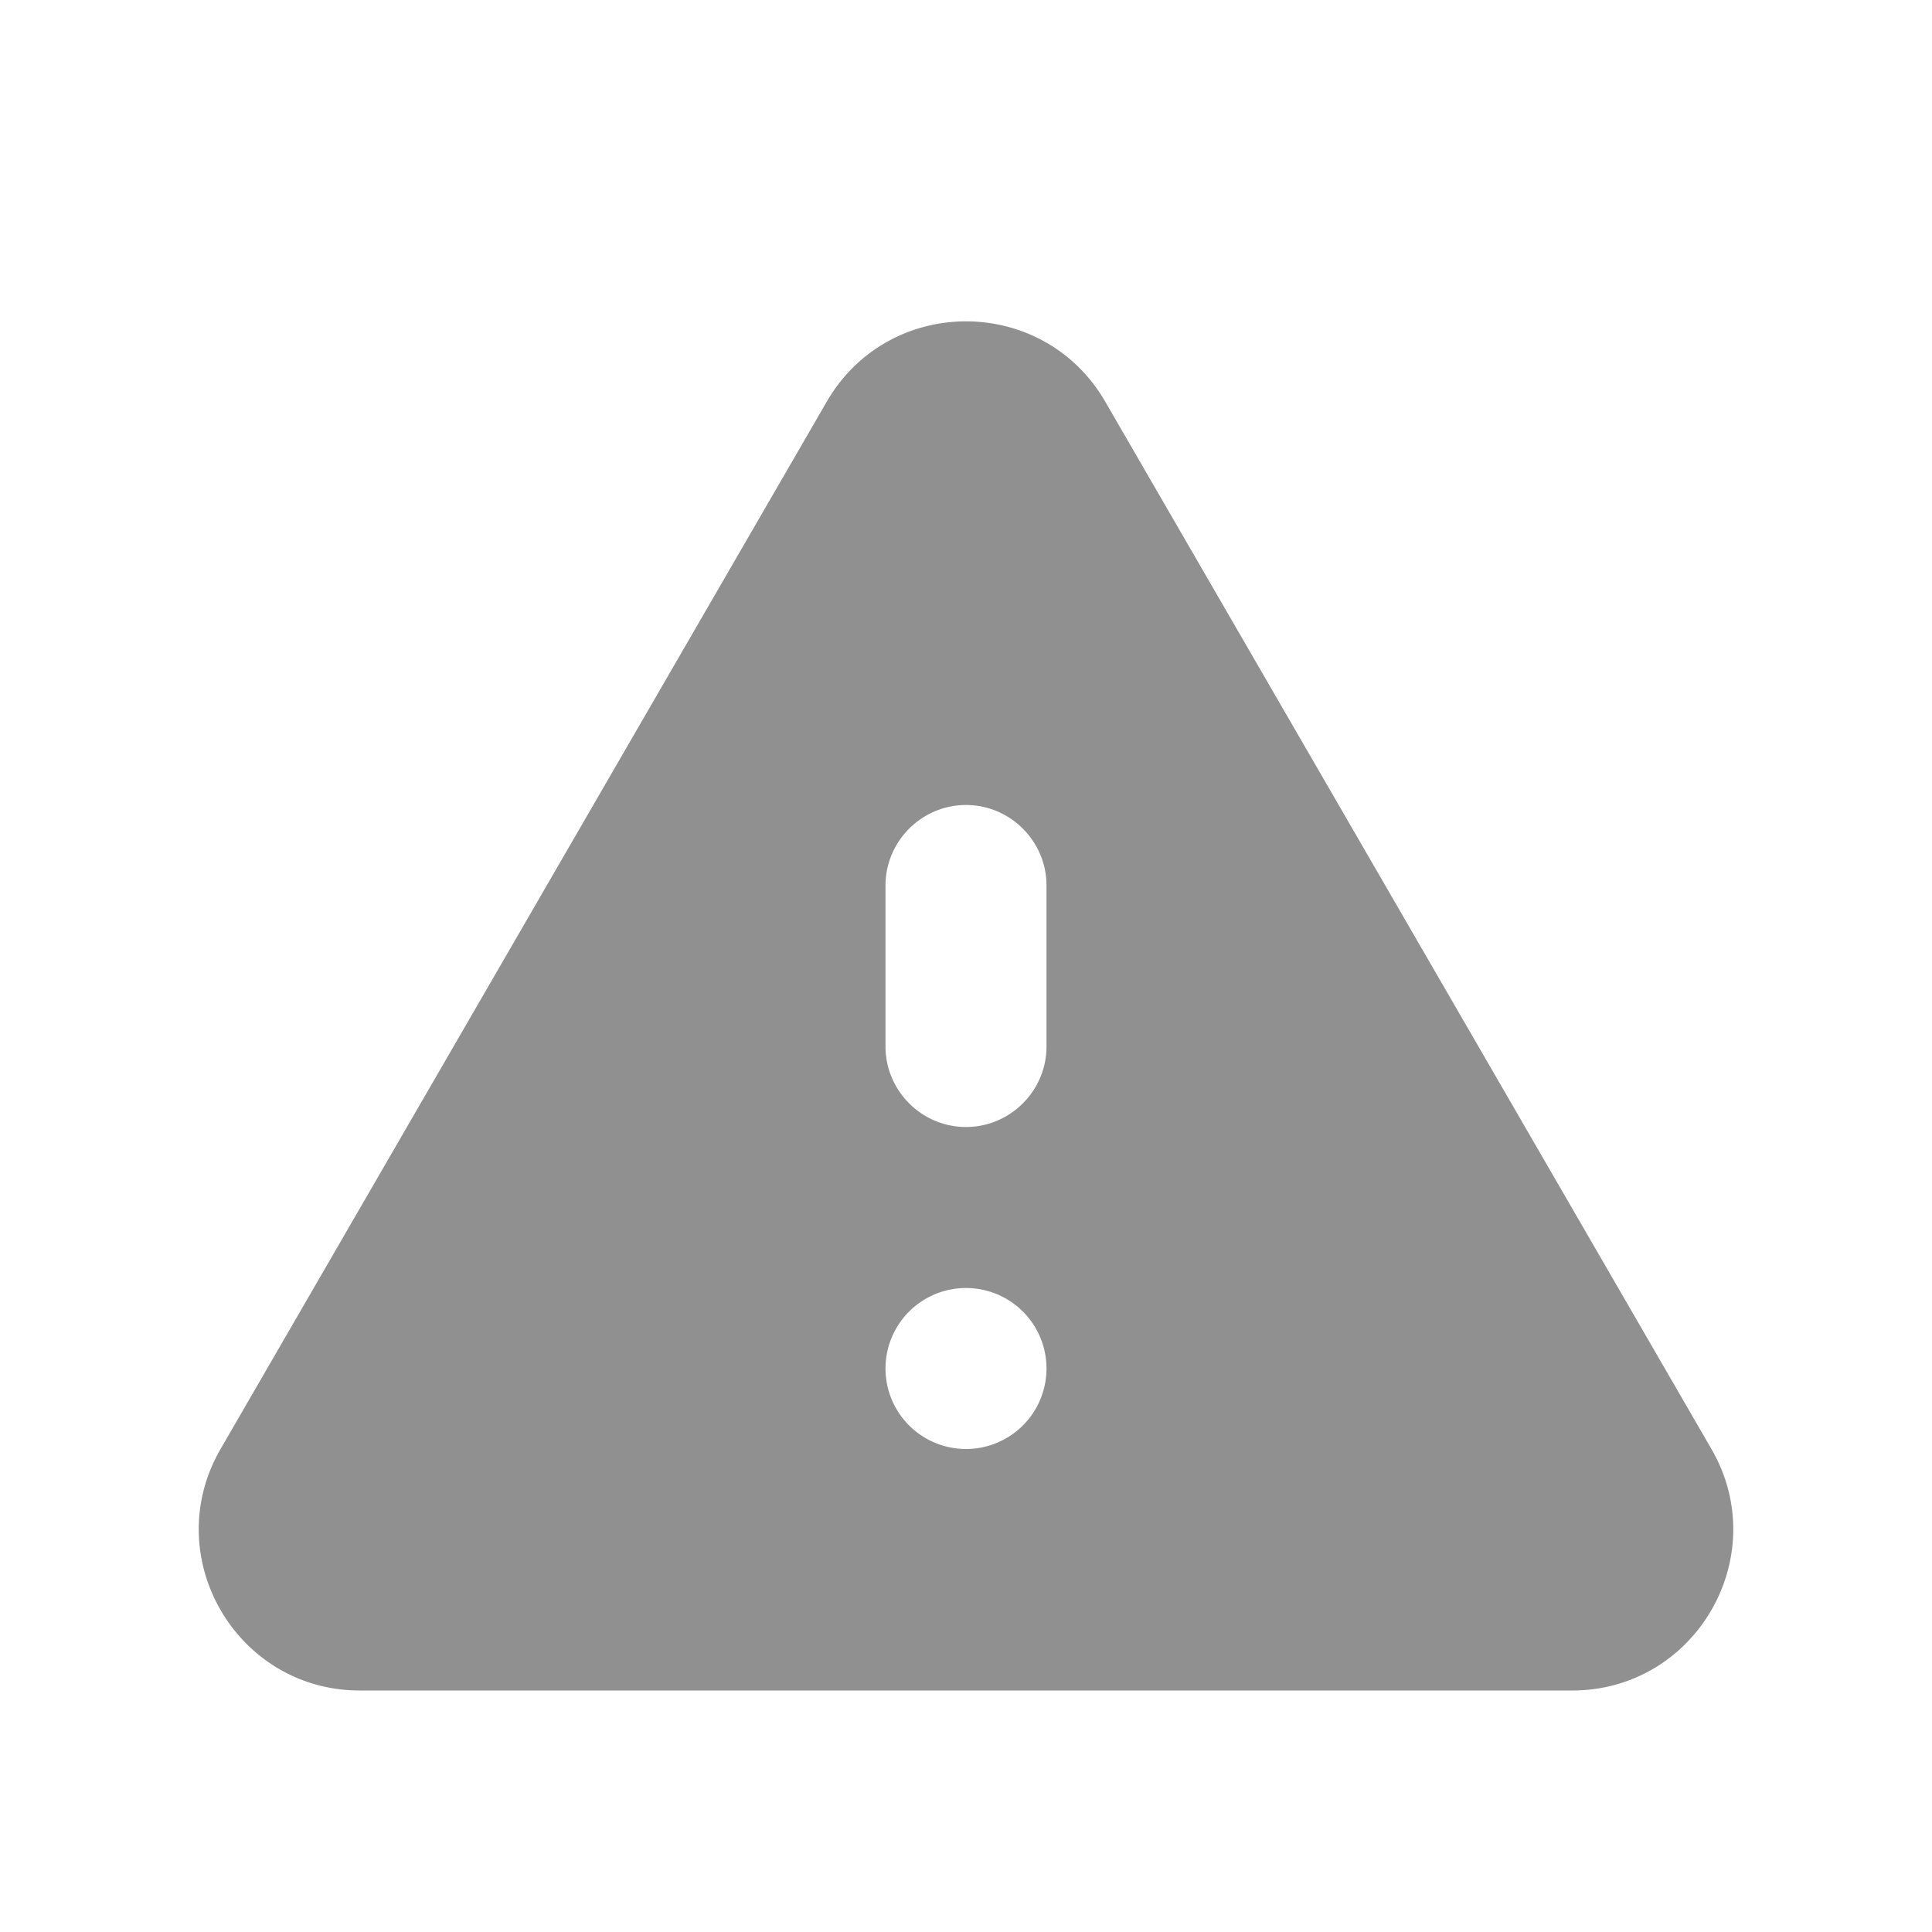 <?xml version="1.0" encoding="UTF-8" standalone="no"?>
<svg
   height="24"
   viewBox="0 0 24 24"
   width="24"
   version="1.1"
   id="svg4"
   sodipodi:docname="gtk-dialog-warning.svg"
   inkscape:version="1.1 (c68e22c387, 2021-05-23)"
   xmlns:inkscape="http://www.inkscape.org/namespaces/inkscape"
   xmlns:sodipodi="http://sodipodi.sourceforge.net/DTD/sodipodi-0.dtd"
   xmlns="http://www.w3.org/2000/svg"
   xmlns:svg="http://www.w3.org/2000/svg">
  <defs
     id="defs8" />
  <sodipodi:namedview
     id="namedview6"
     pagecolor="#ffffff"
     bordercolor="#666666"
     borderopacity="1.0"
     inkscape:pageshadow="2"
     inkscape:pageopacity="0.0"
     inkscape:pagecheckerboard="0"
     showgrid="false"
     inkscape:zoom="33.541667"
     inkscape:cx="16.576398"
     inkscape:cy="15.29441"
     inkscape:window-width="1920"
     inkscape:window-height="1016"
     inkscape:window-x="0"
     inkscape:window-y="0"
     inkscape:window-maximized="1"
     inkscape:current-layer="svg4" />
  <path fill="#909090"
     id="path2"
     d="M 12 3.992 C 11.328 3.992 10.655 4.325 10.27 4.99 L 2.74 18 C 1.97 19.33 2.931 21 4.471 21 L 19.529 21 C 21.069 21 22.03 19.33 21.26 18 L 13.73 4.99 C 13.345 4.325 12.672 3.992 12 3.992 z M 12 10 C 12.55 10 13 10.45 13 11 L 13 13 C 13 13.55 12.55 14 12 14 C 11.45 14 11 13.55 11 13 L 11 11 C 11 10.45 11.45 10 12 10 z M 12 16 A 1 1 0 0 1 13 17 A 1 1 0 0 1 12 18 A 1 1 0 0 1 11 17 A 1 1 0 0 1 12 16 z " />
</svg>
